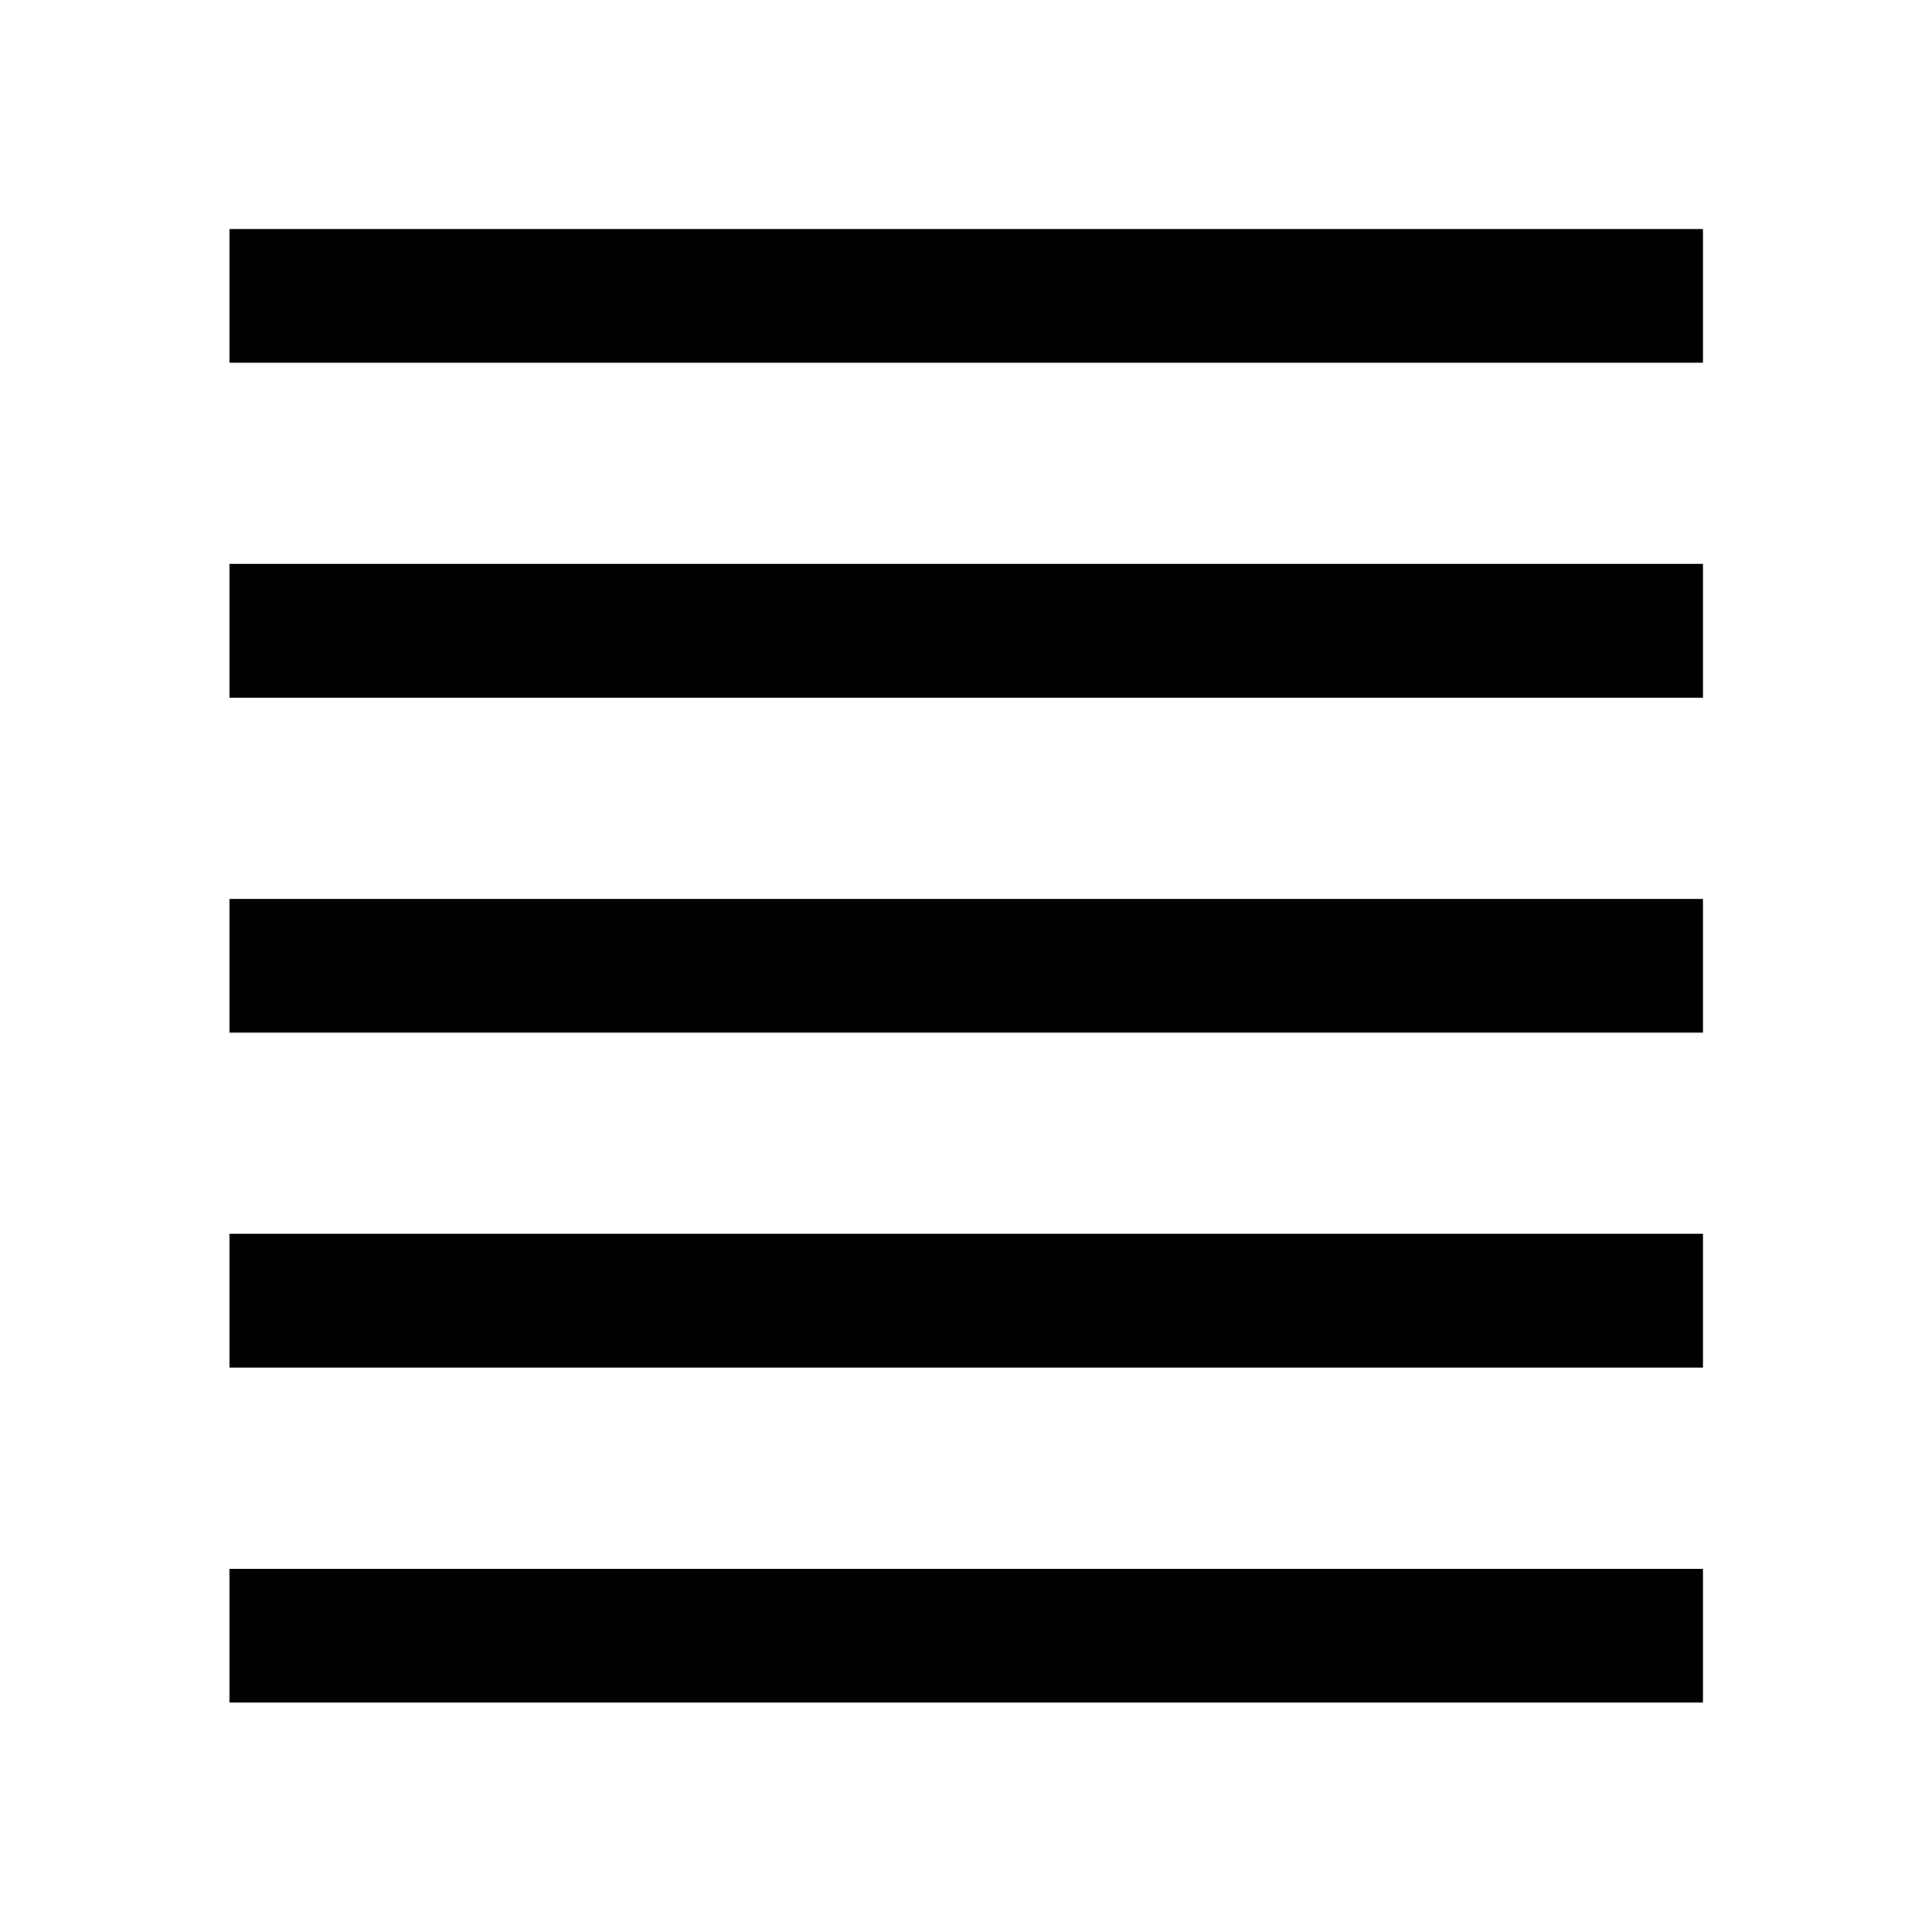 <svg xmlns="http://www.w3.org/2000/svg" height="48" viewBox="0 -960 960 960" width="48"><path d="M114.02-114.02v-66.46h732.2v66.46h-732.2Zm0-166.44v-66.45h732.2v66.45h-732.2Zm0-166.43v-66.46h732.2v66.46h-732.2Zm0-166.44v-66.45h732.2v66.45h-732.2Zm0-166.43v-66.46h732.2v66.46h-732.2Z"/></svg>
